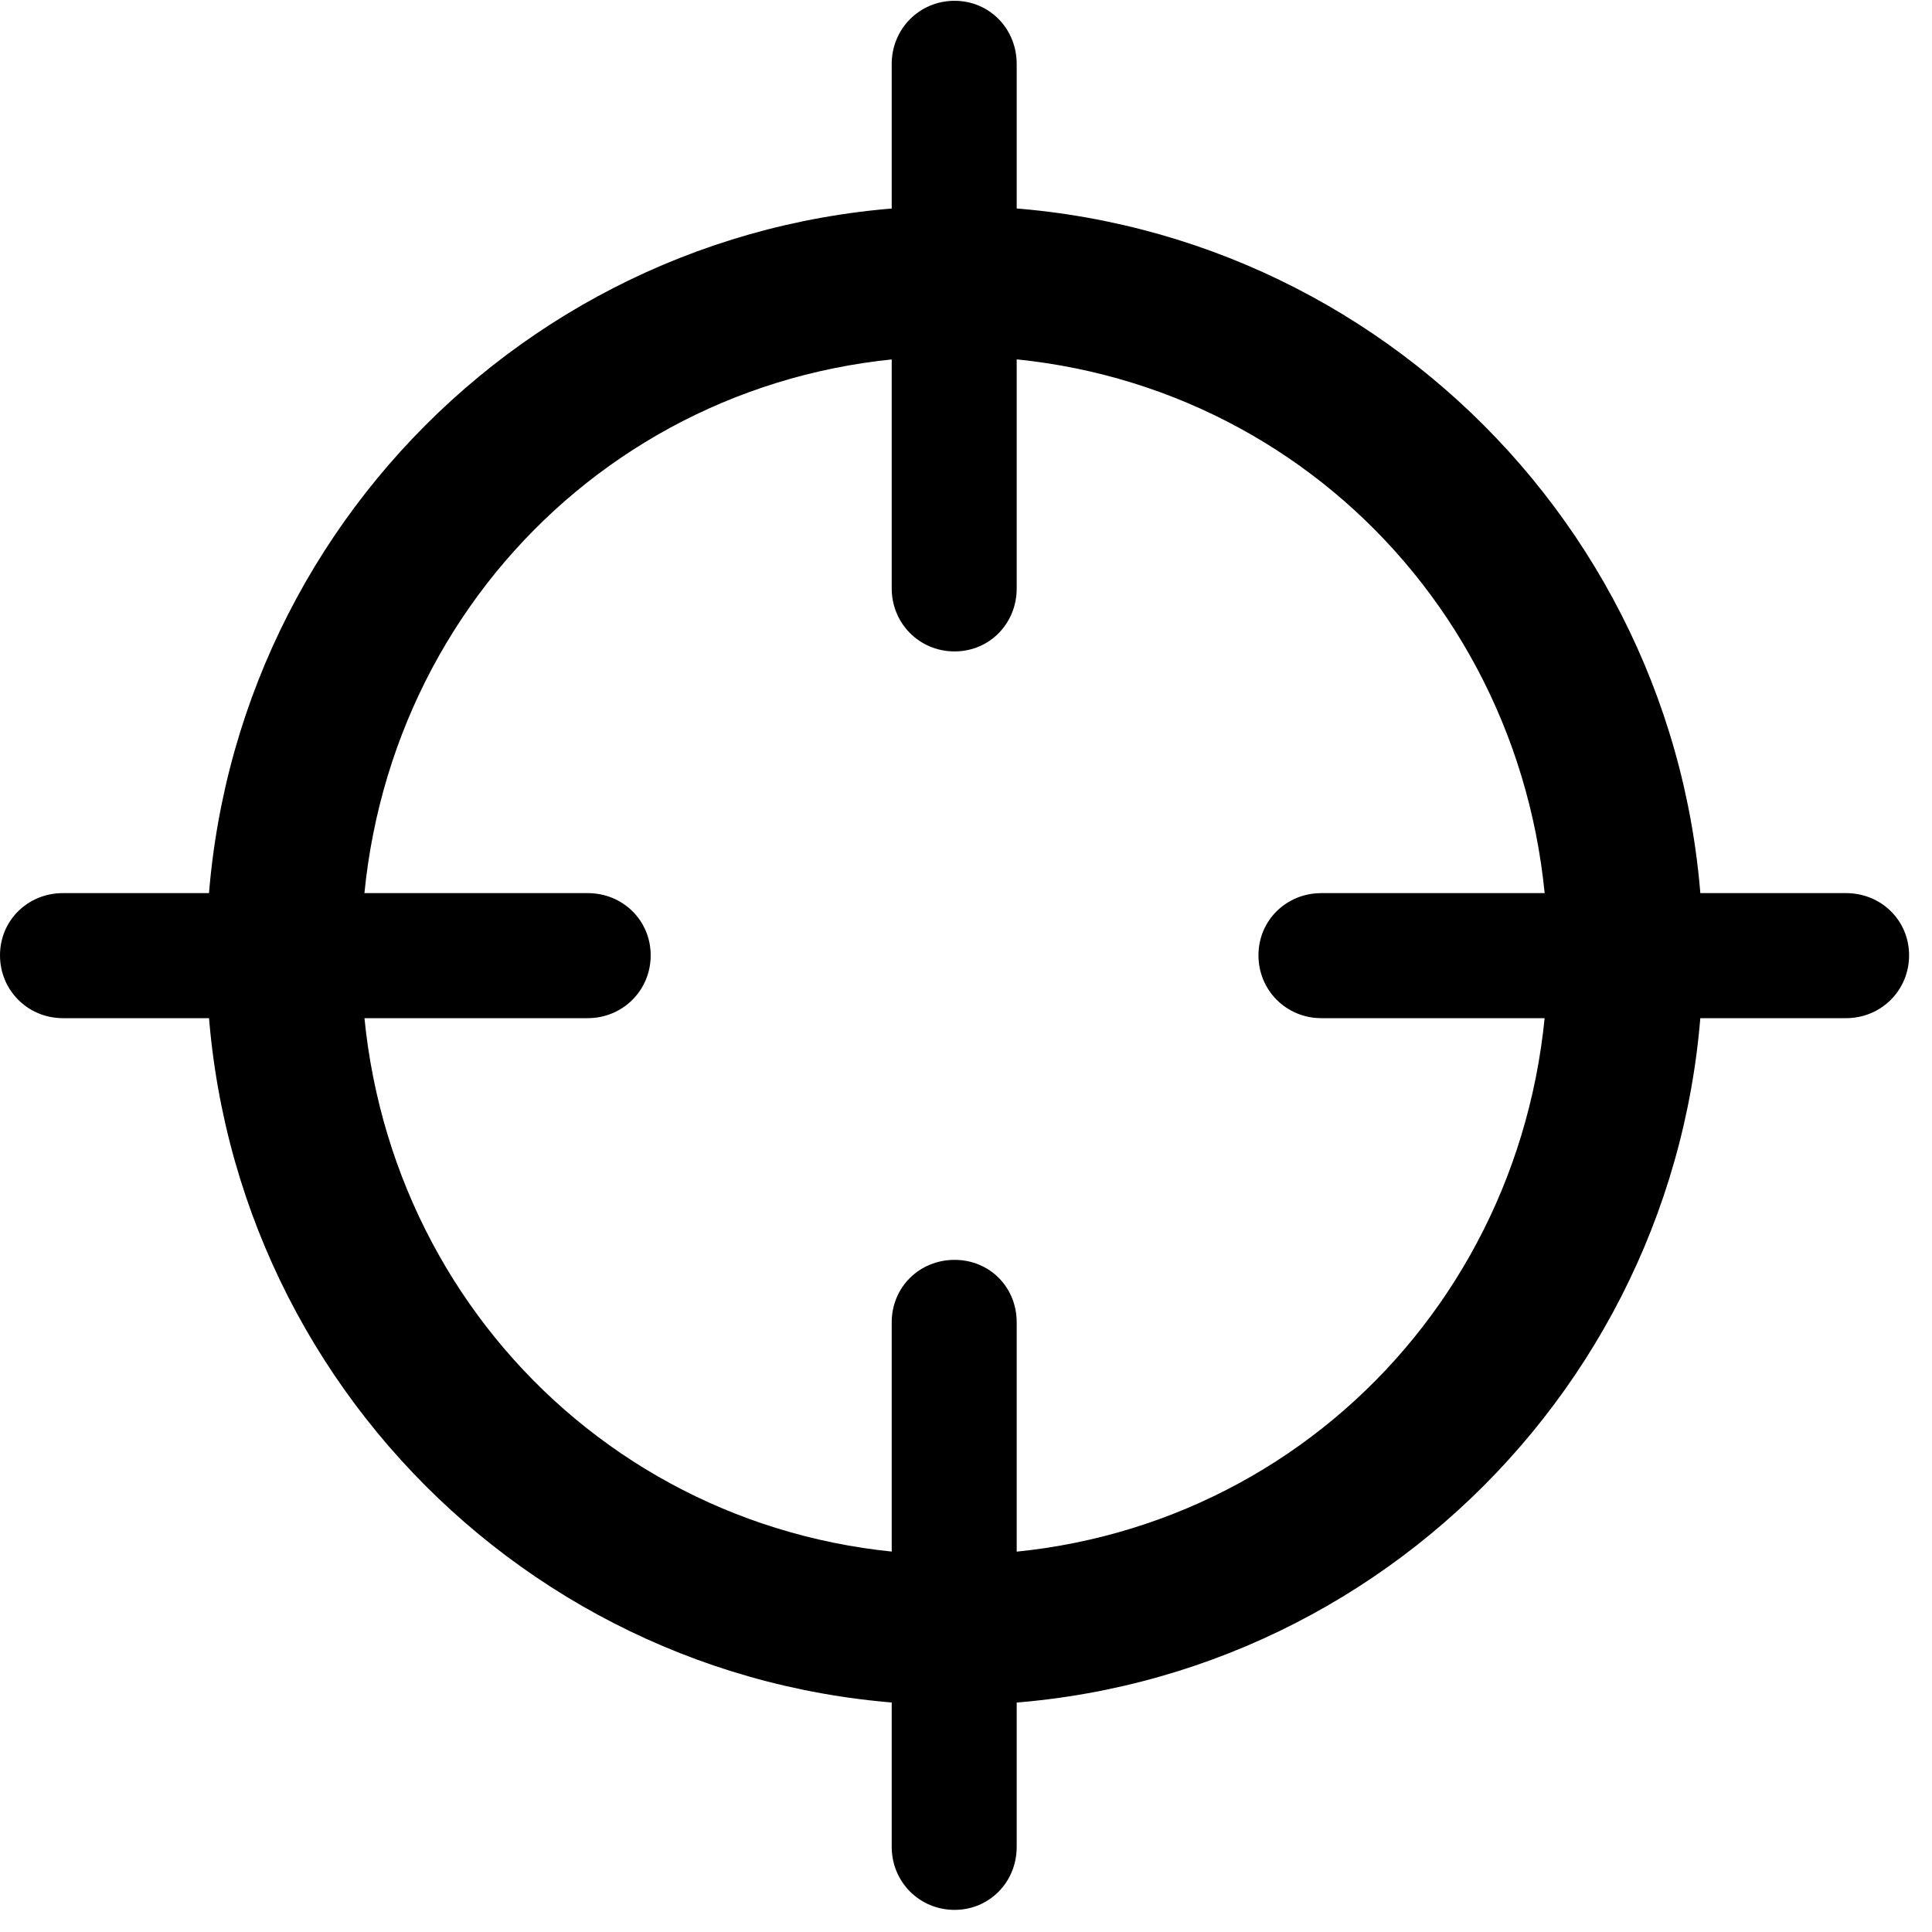 <svg width="29" height="29" viewBox="0 0 29 29" fill="none" xmlns="http://www.w3.org/2000/svg">
<path d="M14.328 25.594C20.538 25.594 25.561 20.561 25.561 14.342C25.561 8.123 20.538 3.091 14.328 3.091C8.118 3.091 3.099 8.123 3.099 14.342C3.099 20.561 8.118 25.594 14.328 25.594ZM14.328 23.338C9.348 23.338 5.424 19.363 5.424 14.342C5.424 9.323 9.348 5.347 14.328 5.347C19.308 5.347 23.232 9.323 23.232 14.342C23.232 19.363 19.308 23.338 14.328 23.338ZM14.328 28.668C14.854 28.668 15.261 28.248 15.261 27.723V19.848C15.261 19.32 14.854 18.911 14.328 18.911C13.802 18.911 13.385 19.32 13.385 19.848V27.723C13.385 28.248 13.802 28.668 14.328 28.668ZM0.945 15.283H8.822C9.347 15.283 9.767 14.866 9.767 14.34C9.767 13.814 9.347 13.406 8.822 13.406H0.945C0.419 13.406 0 13.814 0 14.34C0 14.866 0.419 15.283 0.945 15.283ZM14.328 9.778C14.854 9.778 15.261 9.359 15.261 8.833V0.959C15.261 0.433 14.854 0.012 14.328 0.012C13.802 0.012 13.385 0.433 13.385 0.959V8.833C13.385 9.359 13.802 9.778 14.328 9.778ZM19.834 15.283H27.709C28.237 15.283 28.656 14.866 28.656 14.34C28.656 13.814 28.237 13.406 27.709 13.406H19.834C19.309 13.406 18.89 13.814 18.89 14.34C18.89 14.866 19.309 15.283 19.834 15.283Z" fill="black"/>
</svg>
